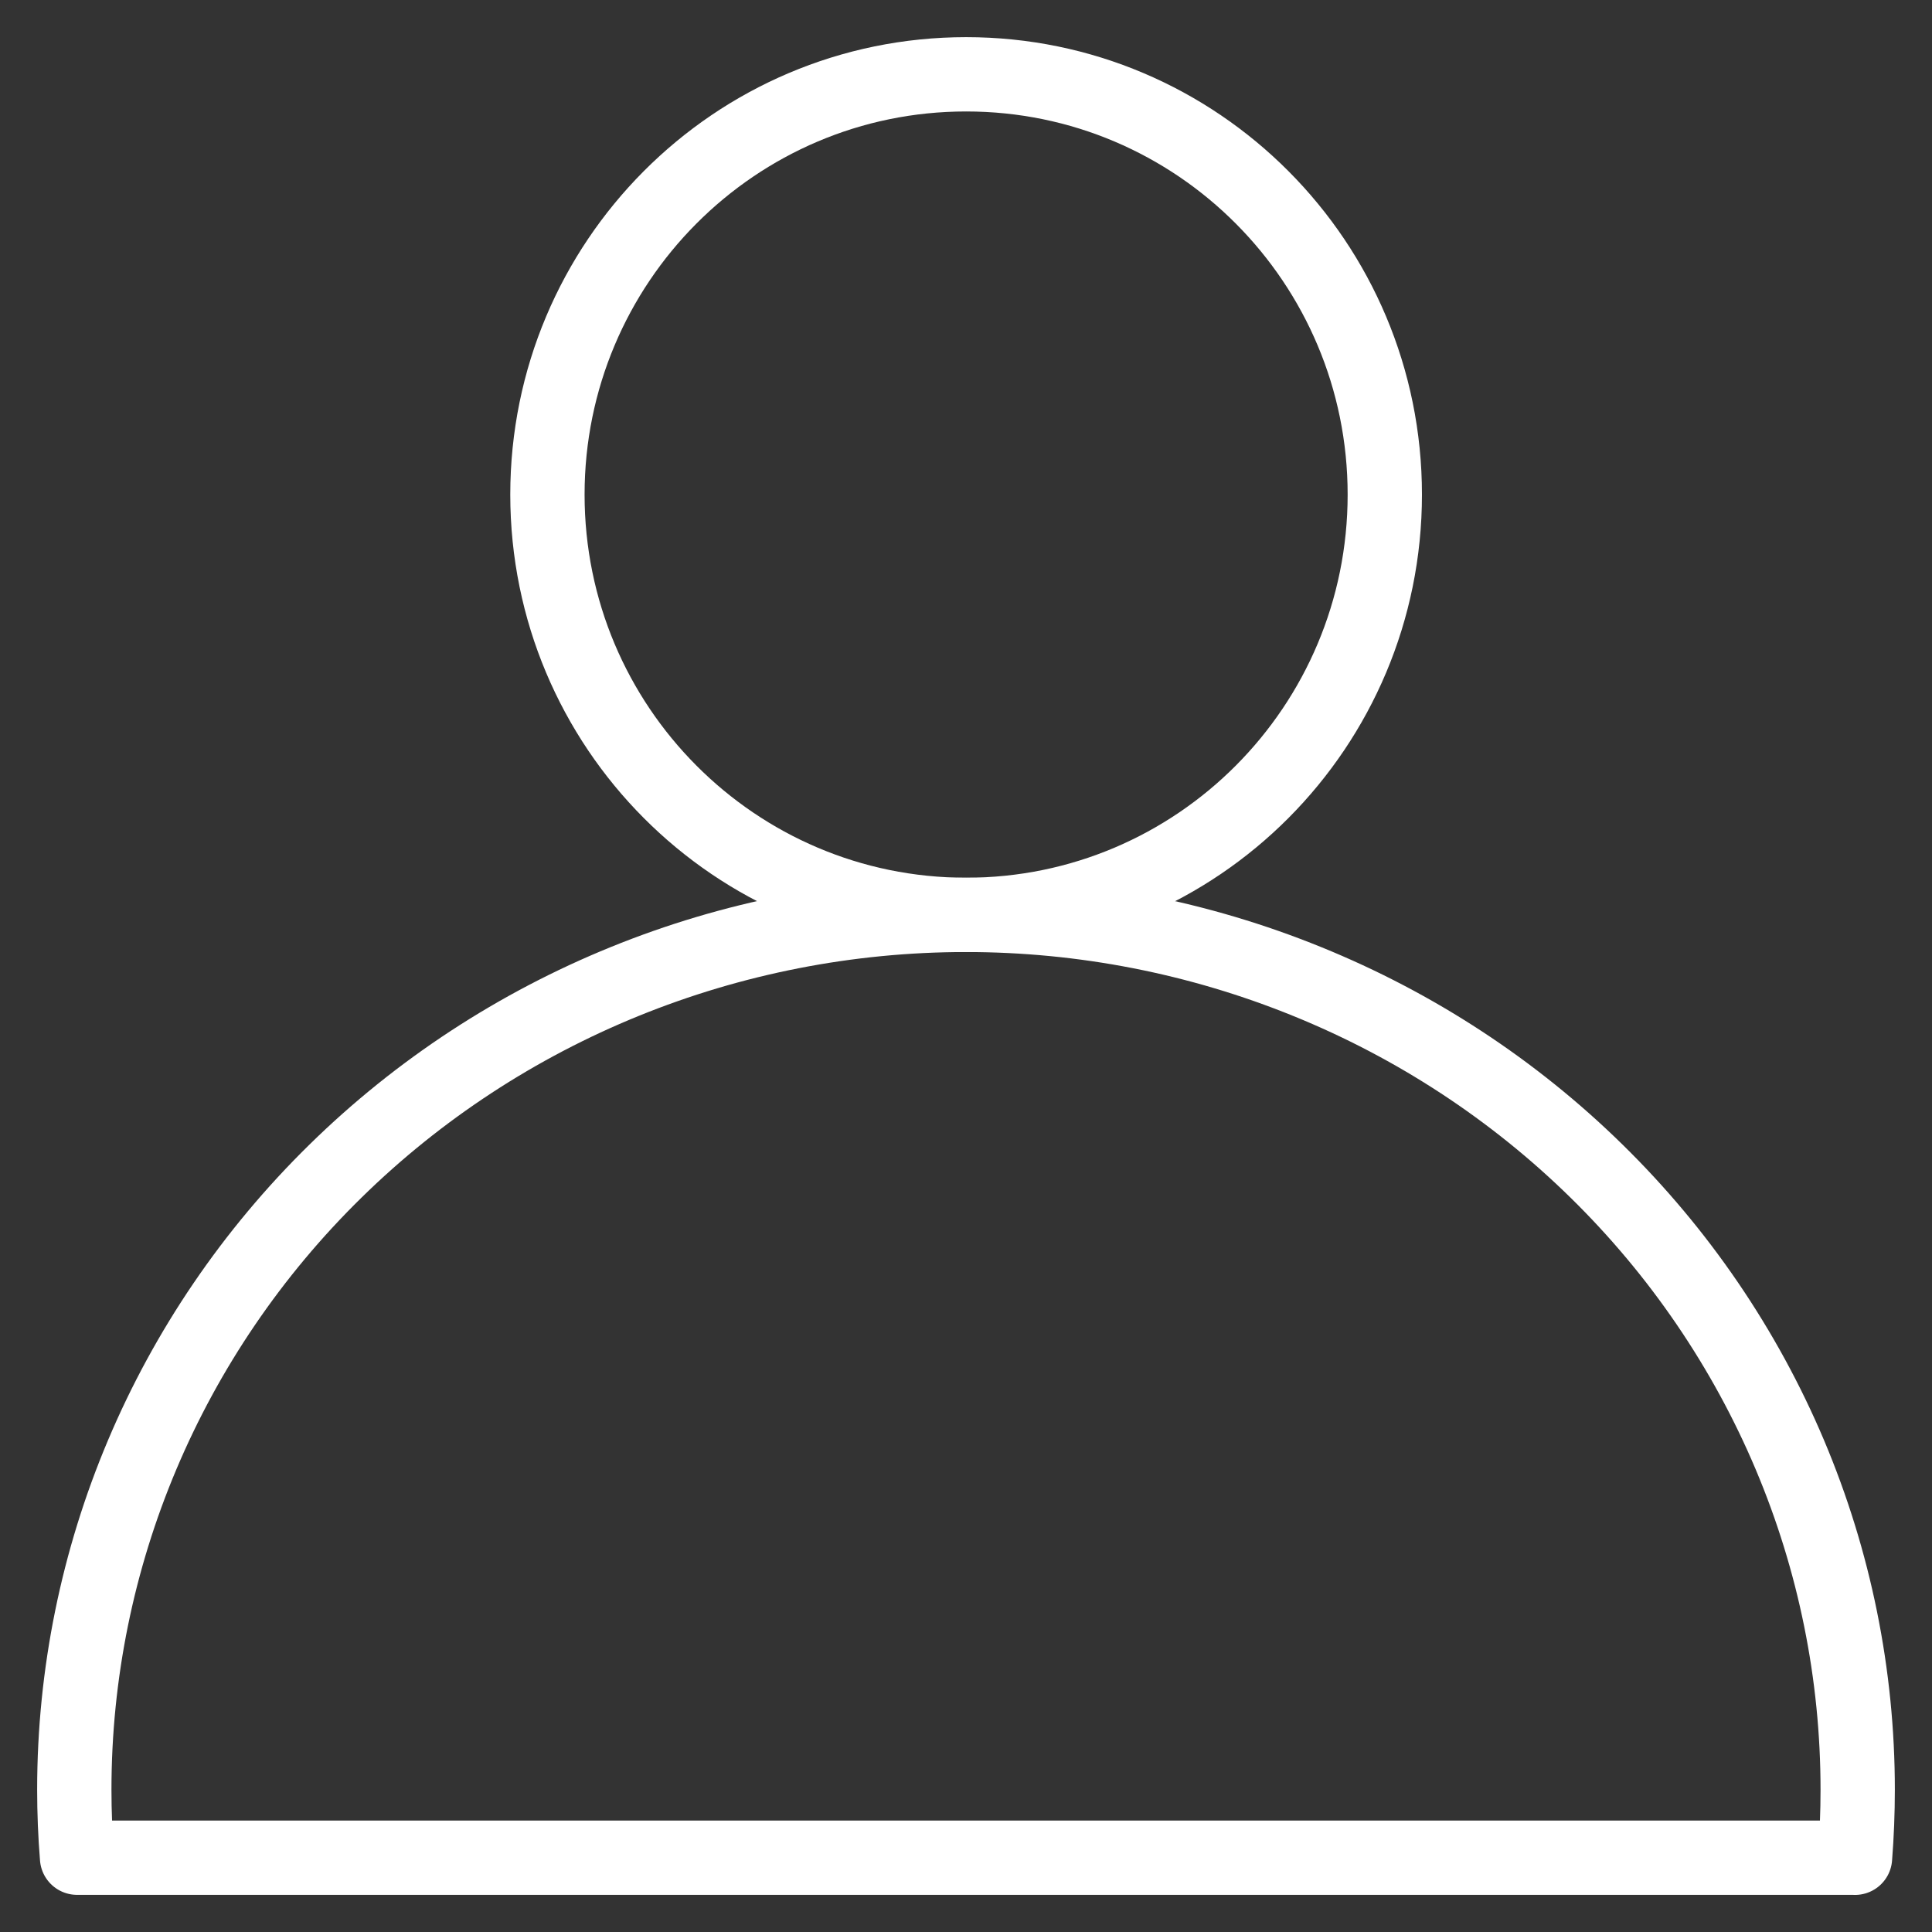 <svg width="26" height="26" viewBox="0 0 26 26" fill="none" xmlns="http://www.w3.org/2000/svg">
<rect x="0" y="0" width="26" height="26" fill="#333333" stroke="none"/>
<path d="M13.002 12.312C16.113 12.312 18.636 9.78 18.636 6.656C18.636 3.532 16.113 1 13.002 1C9.89 1 7.367 3.532 7.367 6.656C7.367 9.78 9.89 12.312 13.002 12.312Z" stroke="white" stroke-linecap="round" stroke-linejoin="round"/>
<path d="M24.964 25H1.037C1.012 24.695 1 24.389 1 24.083C1 20.961 2.264 17.967 4.515 15.76C6.765 13.553 9.817 12.312 13 12.312C14.576 12.312 16.136 12.617 17.592 13.209C19.048 13.8 20.371 14.667 21.485 15.76C22.6 16.853 23.484 18.151 24.087 19.578C24.69 21.006 25 22.537 25 24.083C25 24.389 24.988 24.695 24.964 25.001" stroke="white" stroke-linecap="round" stroke-linejoin="round"/>
</svg>
